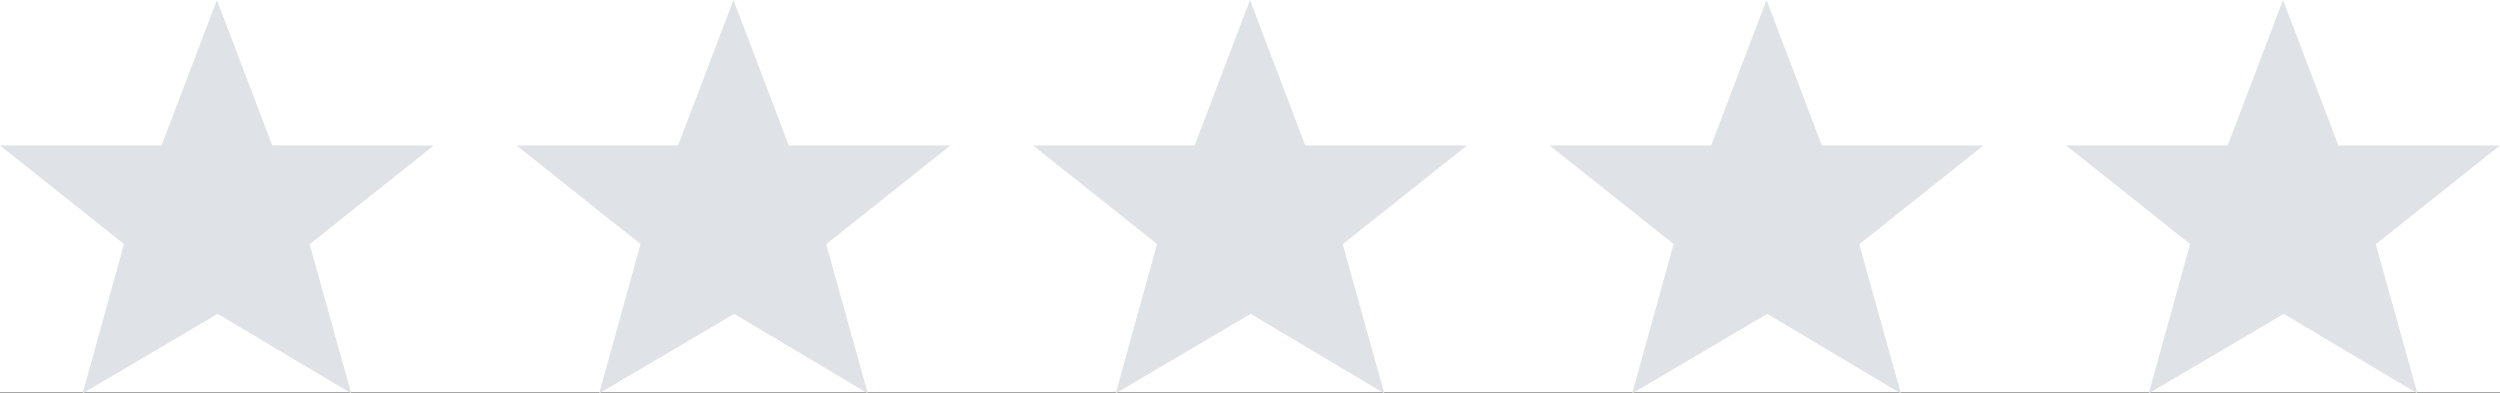 <svg id="Component_1_1" data-name="Component 1 – 1" xmlns="http://www.w3.org/2000/svg" width="121" height="19.04" viewBox="0 0 121 19.04">
  <rect x="0" y="0" width="121" height="19.04" fill="#333333" stroke="none"/>
  <rect id="Rectangle_29" data-name="Rectangle 29" width="121" height="19" fill="#fff"/>
  <path id="Shape_921_copy_10" data-name="Shape 921 copy 10" d="M199.176,1071H207l-6.013,4.78L203,1083l-6.468-3.85L190,1083l2-7.22v-.01l-6-4.77h7.82l2.68-7.04Z" transform="translate(-186 -1063.96)" fill="#dfe2e6" fill-rule="evenodd"/>
  <path id="Shape_921_copy_10-2" data-name="Shape 921 copy 10" d="M199.176,1071H207l-6.013,4.78L203,1083l-6.468-3.85L190,1083l2-7.22v-.01l-6-4.77h7.82l2.68-7.04Z" transform="translate(-161 -1063.96)" fill="#dfe2e6" fill-rule="evenodd"/>
  <path id="Shape_921_copy_10-3" data-name="Shape 921 copy 10" d="M199.176,1071H207l-6.013,4.78L203,1083l-6.468-3.85L190,1083l2-7.22v-.01l-6-4.77h7.82l2.68-7.04Z" transform="translate(-136 -1063.96)" fill="#dfe2e6" fill-rule="evenodd"/>
  <path id="Shape_921_copy_10-4" data-name="Shape 921 copy 10" d="M199.176,1071H207l-6.013,4.78L203,1083l-6.468-3.85L190,1083l2-7.22v-.01l-6-4.77h7.82l2.68-7.04Z" transform="translate(-111 -1063.96)" fill="#dfe2e6" fill-rule="evenodd"/>
  <path id="Shape_921_copy_10-5" data-name="Shape 921 copy 10" d="M199.176,1071H207l-6.013,4.78L203,1083l-6.468-3.85L190,1083l2-7.22v-.01l-6-4.77h7.82l2.68-7.04Z" transform="translate(-86 -1063.96)" fill="#dfe2e6" fill-rule="evenodd"/>
</svg>
